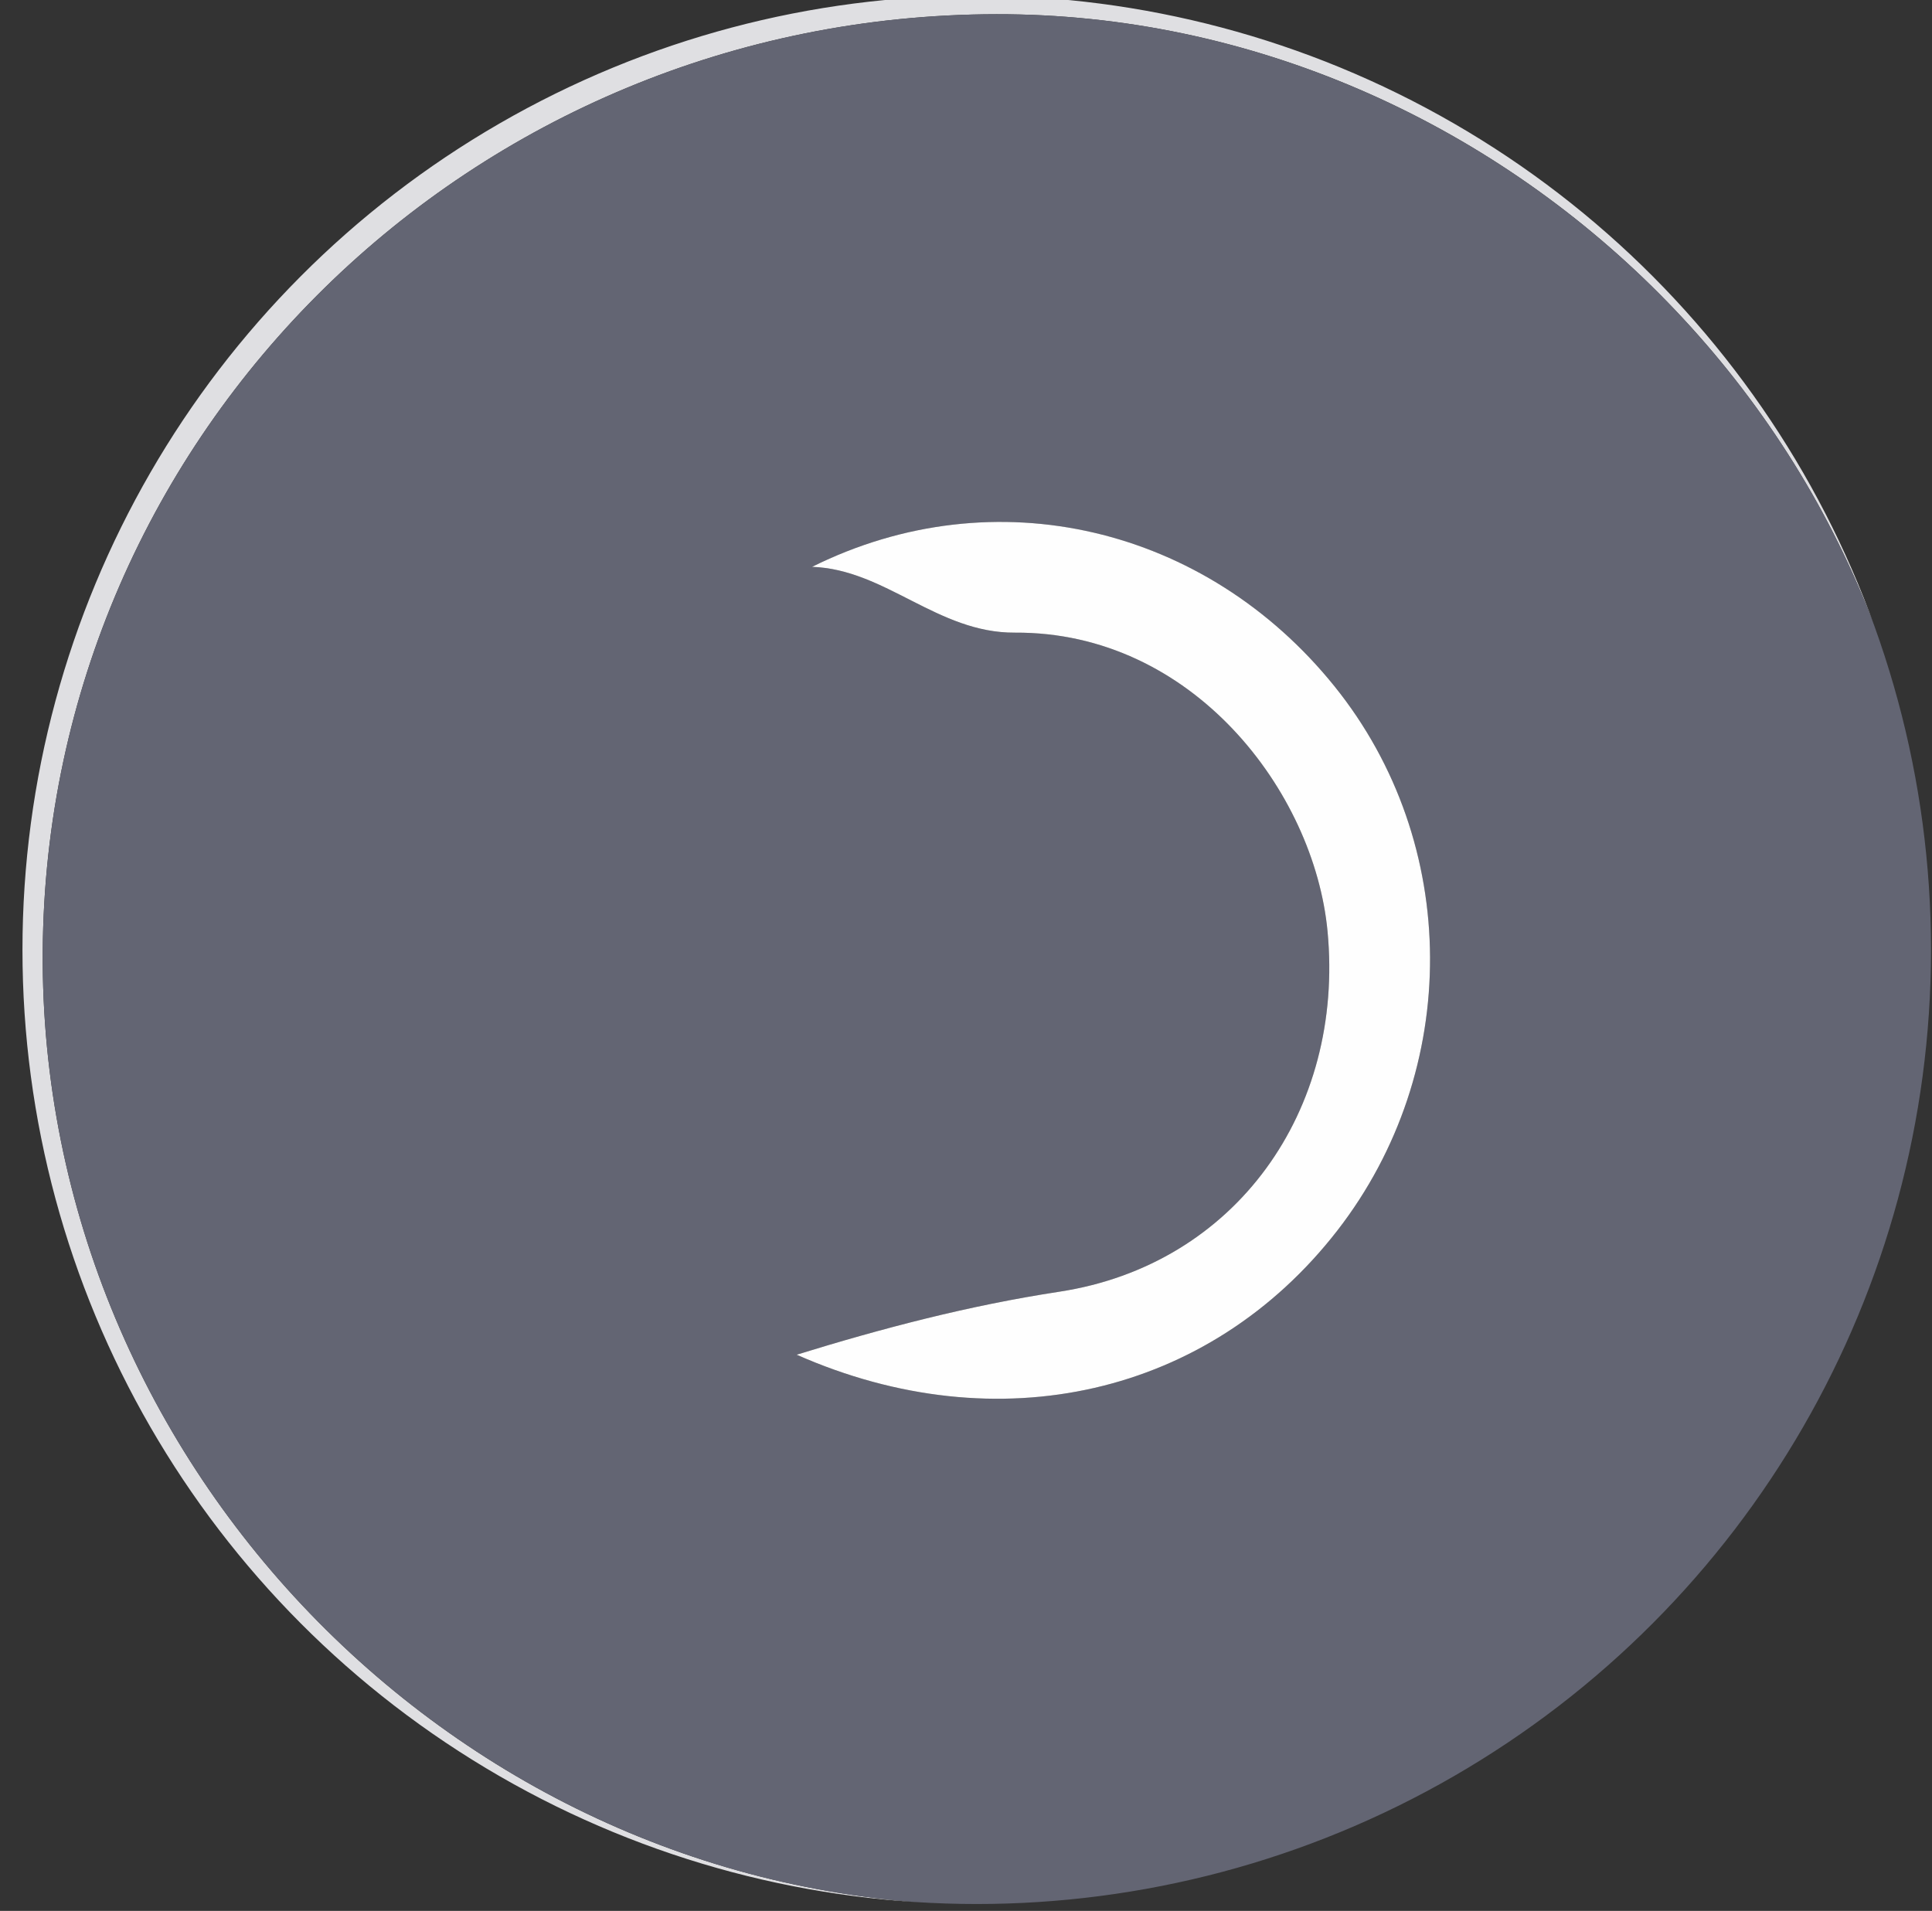 <?xml version="1.0" encoding="utf-8"?>
<!-- Generator: Adobe Illustrator 16.0.0, SVG Export Plug-In . SVG Version: 6.00 Build 0)  -->
<!DOCTYPE svg PUBLIC "-//W3C//DTD SVG 1.1//EN" "http://www.w3.org/Graphics/SVG/1.1/DTD/svg11.dtd">
<svg version="1.1" id="Capa_1" xmlns="http://www.w3.org/2000/svg" xmlns:xlink="http://www.w3.org/1999/xlink" x="0px" y="0px"
	 width="36.9px" height="36.5px" viewBox="0 0 36.9 36.5" enable-background="new 0 0 36.9 36.5" xml:space="preserve">
<rect x="0" y="0" width="36.9" height="36.5" fill="#333333" stroke="none"/>
<g>
	<defs>
		<circle id="SVGID_5_" cx="-26.611" cy="2.117" r="18.226"/>
	</defs>
	<clipPath id="SVGID_2_">
		<use xlink:href="#SVGID_5_"  overflow="visible"/>
	</clipPath>
	<g clip-path="url(#SVGID_2_)">
		<g>
			<path fill-rule="evenodd" clip-rule="evenodd" fill="#FEFDFD" d="M-27.042,34.217c-10.431,0-20.862-0.007-31.293,0.014
				c-0.784,0.002-1.169-0.011-1.167-1.041C-59.46,13-59.462-7.189-59.499-27.378c-0.001-0.912,0.246-1.013,1.055-1.012
				c20.958,0.025,41.917,0.028,62.875-0.008c0.911-0.001,1.012,0.245,1.011,1.056C5.418-7.153,5.415,13.036,5.451,33.226
				c0.001,0.911-0.246,1.014-1.055,1.012C-6.083,34.207-16.563,34.217-27.042,34.217z M-49.666,2.152
				c-0.219,12.873,10.697,23.484,23.263,23.323C-13.453,25.31-3.351,15.04-3.301,2.19c0.049-12.685-10.514-22.456-22.028-23.135
				C-38.813-21.739-50.199-9.566-49.666,2.152z"/>
		</g>
	</g>
</g>
<g>
	<defs>
		<circle id="SVGID_7_" cx="18.655" cy="18.142" r="18.226"/>
	</defs>
	<clipPath id="SVGID_4_">
		<use xlink:href="#SVGID_7_"  overflow="visible"/>
	</clipPath>
	<g clip-path="url(#SVGID_4_)">
		<g>
			<path fill-rule="evenodd" clip-rule="evenodd" fill="#FEFEFE" d="M18.224,50.24c-10.431,0-20.862-0.007-31.293,0.014
				c-0.784,0.002-1.169-0.011-1.167-1.041c0.042-20.189,0.04-40.379,0.003-60.567c-0.001-0.912,0.246-1.013,1.055-1.012
				c20.958,0.025,41.917,0.028,62.875-0.008c0.911-0.001,1.012,0.245,1.011,1.056C50.684,8.87,50.681,29.06,50.717,49.249
				c0.001,0.911-0.246,1.014-1.055,1.012C39.182,50.23,28.703,50.24,18.224,50.24z M42.037,18.215
				C42.063,5.621,31.433-4.536,19.645-4.826C6.444-5.151-4.292,5.381-4.288,18.327c0.004,12.735,10.108,23.149,23.31,23.179
				C31.429,41.533,42.132,31.086,42.037,18.215z"/>
			<path fill-rule="evenodd" clip-rule="evenodd" fill="#DFDFE2" d="M42.037,18.215c0.096,12.871-10.608,23.318-23.015,23.291
				C5.82,41.477-4.284,31.063-4.288,18.327C-4.292,5.381,6.444-5.151,19.645-4.826C31.433-4.536,42.063,5.621,42.037,18.215z
				 M36.912,18.422c0.217-9.929-8.158-18.164-17.881-18.15C9.029,0.284,0.883,8.238,0.816,18.171
				c-0.067,9.896,8.098,18.174,17.962,18.212C28.779,36.422,36.866,28.412,36.912,18.422z"/>
			<path fill-rule="evenodd" clip-rule="evenodd" fill="#636573" d="M36.912,18.422c-0.046,9.99-8.133,18-18.134,17.961
				c-9.865-0.038-18.03-8.316-17.962-18.212C0.883,8.238,9.029,0.284,19.031,0.271C28.754,0.258,37.129,8.493,36.912,18.422z
				 M15.51,10.827c1.4,0.048,2.396,1.267,3.875,1.257c3.389-0.02,5.716,3.031,5.97,5.703c0.326,3.425-1.753,6.371-5.125,6.886
				c-1.727,0.264-3.368,0.695-5.014,1.203c3.85,1.702,7.881,0.777,10.325-2.37c2.382-3.068,2.361-7.4-0.052-10.396
				C23.035,10.063,19.006,9.089,15.51,10.827z"/>
			<path fill-rule="evenodd" clip-rule="evenodd" fill="#FEFEFE" d="M15.51,10.827c3.496-1.738,7.525-0.765,9.979,2.283
				c2.413,2.995,2.434,7.327,0.052,10.396c-2.444,3.147-6.475,4.072-10.325,2.37c1.646-0.508,3.287-0.939,5.014-1.203
				c3.372-0.515,5.451-3.461,5.125-6.886c-0.254-2.672-2.582-5.723-5.97-5.703C17.906,12.094,16.911,10.875,15.51,10.827z"/>
		</g>
	</g>
</g>
<g>
	<defs>
		<circle id="SVGID_15_" cx="62.718" cy="18.542" r="18.226"/>
	</defs>
	<clipPath id="SVGID_6_">
		<use xlink:href="#SVGID_15_"  overflow="visible"/>
	</clipPath>
	<g clip-path="url(#SVGID_6_)">
		<g>
			<path fill-rule="evenodd" clip-rule="evenodd" fill="#FEFEFE" d="M62.306,50.641c-10.479,0-20.958-0.013-31.438,0.024
				c-0.86,0.003-1.035-0.173-1.034-1.033c0.031-20.189,0.031-40.379,0-60.568c-0.001-0.859,0.172-1.034,1.033-1.033
				c20.958,0.03,41.917,0.03,62.875,0c0.859-0.001,1.035,0.172,1.034,1.033c-0.031,20.189-0.031,40.378,0,60.567
				c0.001,0.86-0.172,1.037-1.033,1.034C83.264,50.628,72.785,50.641,62.306,50.641z M62.818,41.99
				c12.476,0.248,23.23-10.498,23.229-22.923C86.045,6.017,75.651-4.369,62.803-4.369C50.202-4.368,40.093,6.054,39.639,18.151
				C39.157,30.998,50.405,42.304,62.818,41.99z"/>
		</g>
	</g>
</g>
</svg>
